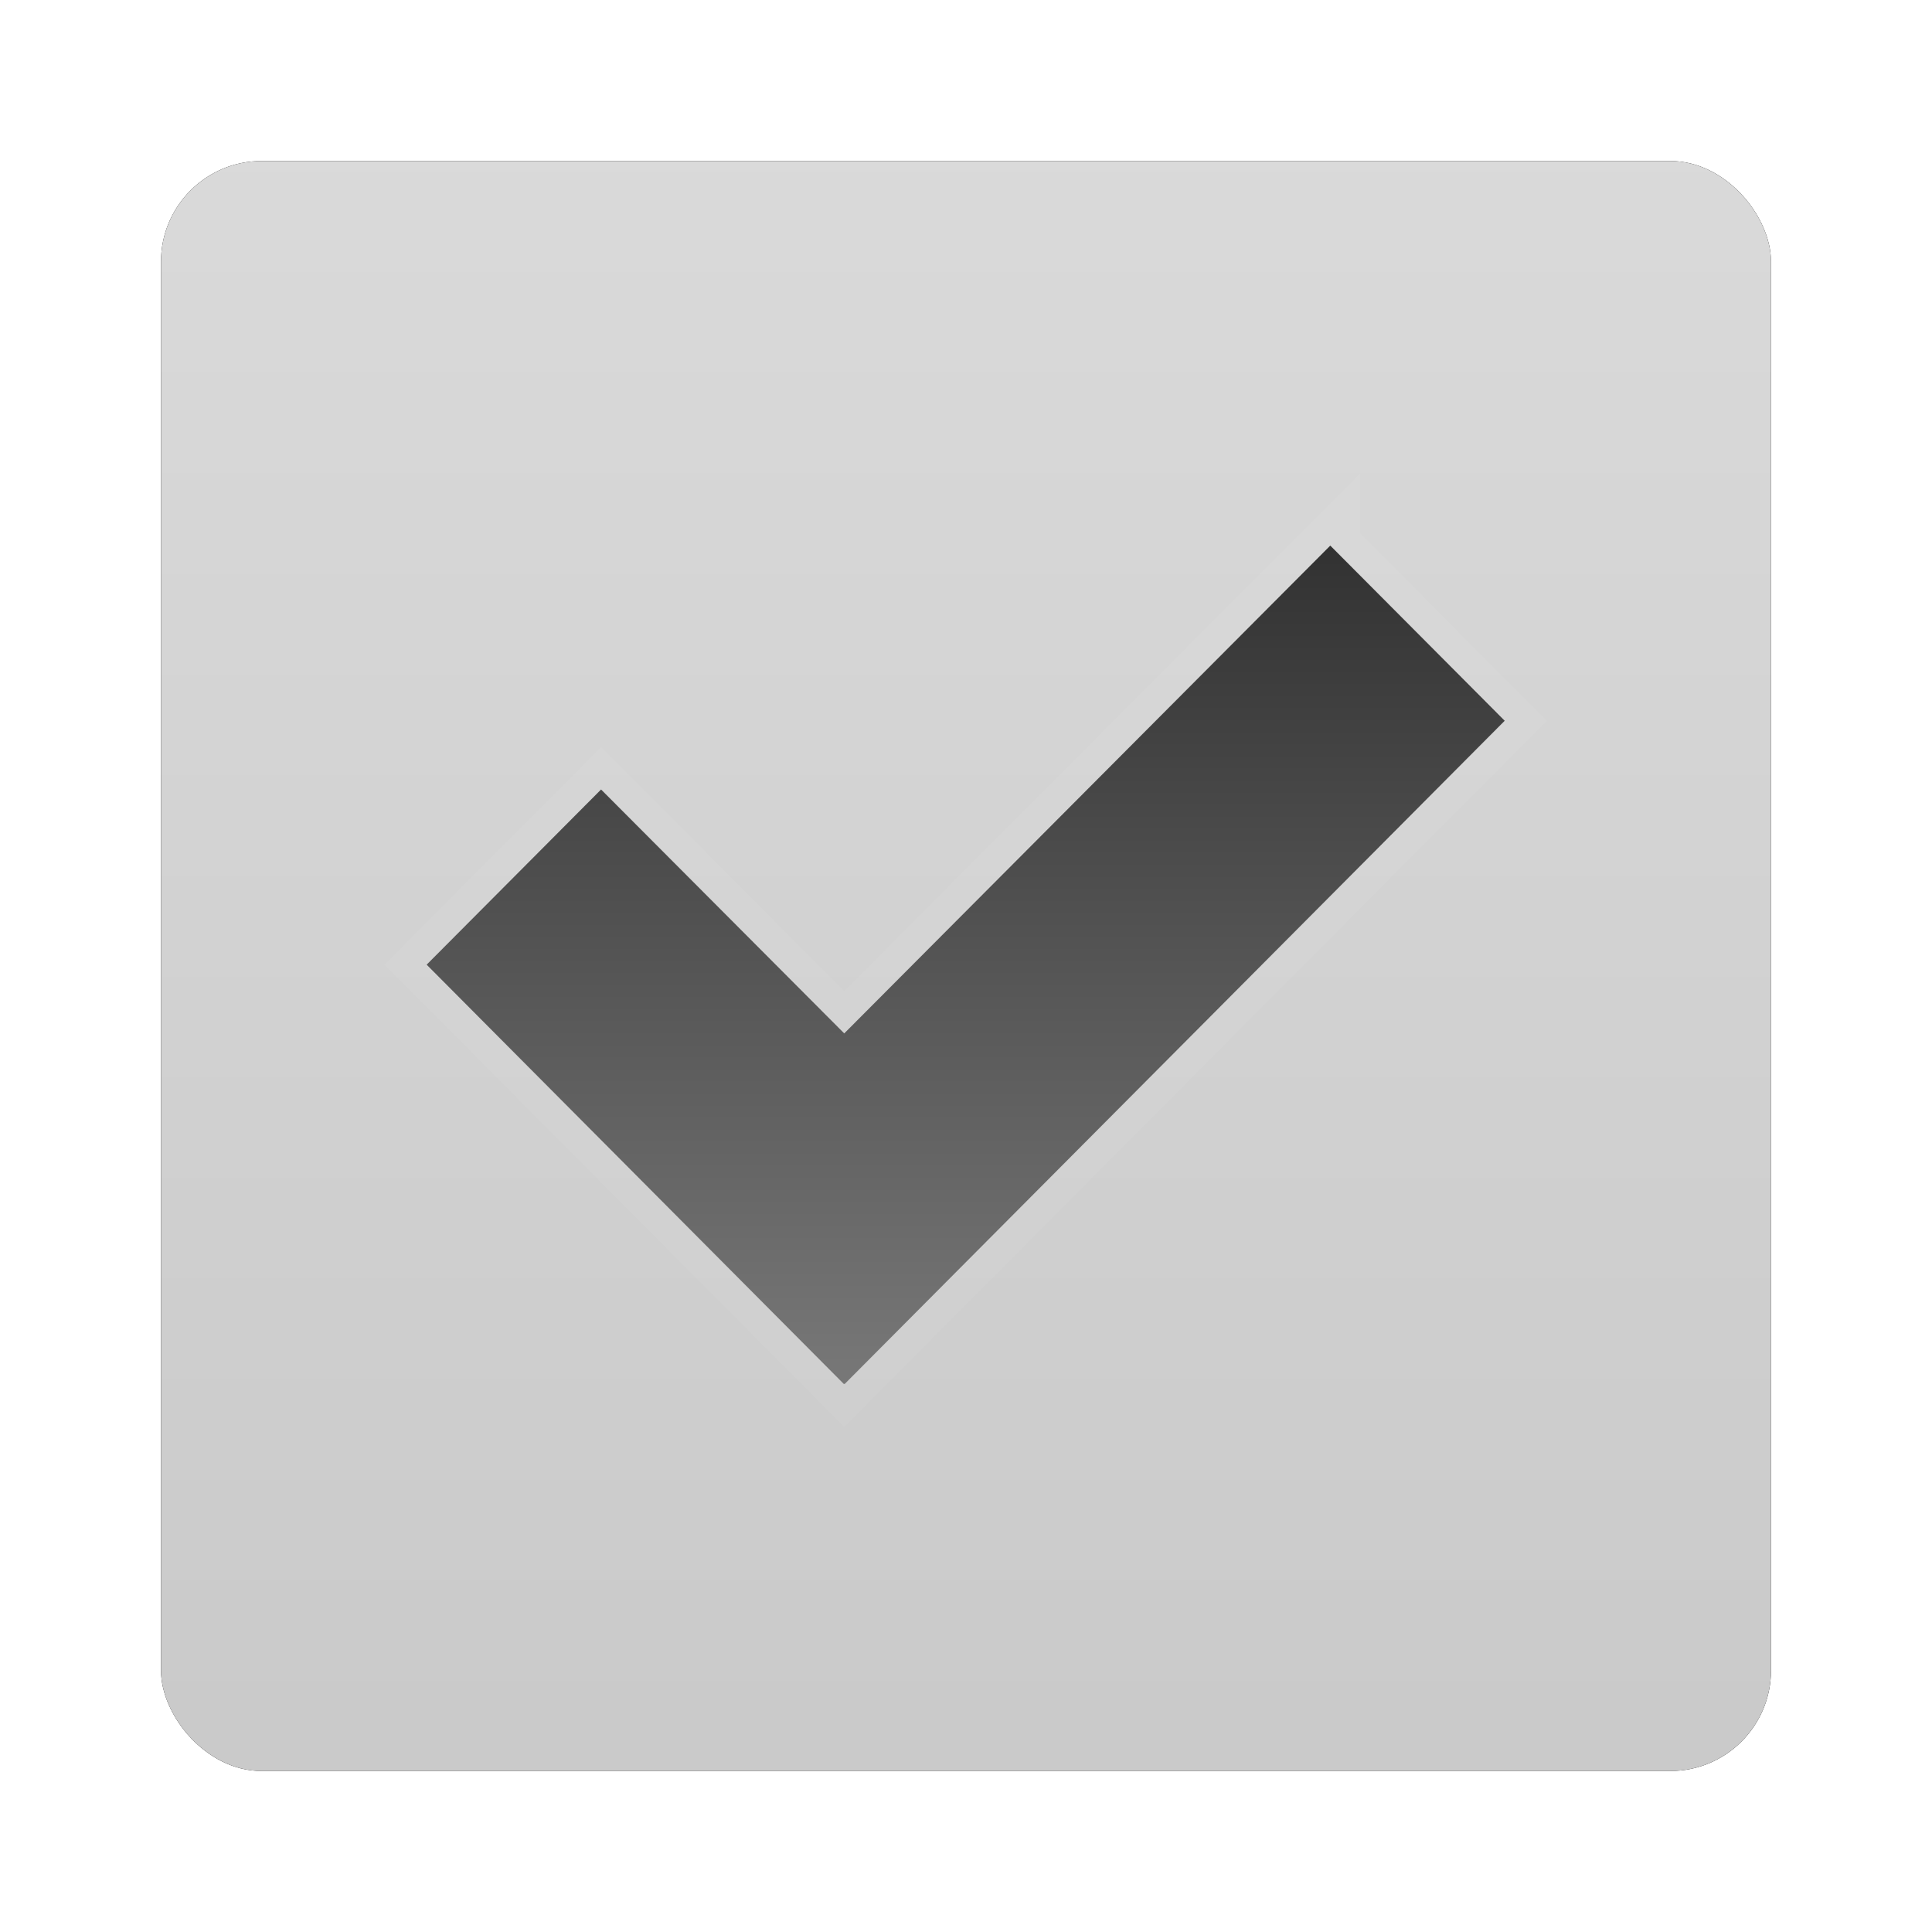 <?xml version="1.0" encoding="UTF-8" standalone="no"?>
<!-- Created with Inkscape (http://www.inkscape.org/) -->
<svg id="svg2982" xmlns:rdf="http://www.w3.org/1999/02/22-rdf-syntax-ns#" xmlns="http://www.w3.org/2000/svg" height="96" width="96" version="1.1" xmlns:cc="http://creativecommons.org/ns#" xmlns:xlink="http://www.w3.org/1999/xlink" xmlns:dc="http://purl.org/dc/elements/1.1/">
 <defs id="defs2984">
  <filter id="filter6279-2" color-interpolation-filters="sRGB">
   <feGaussianBlur id="feGaussianBlur6281-1" stdDeviation="0.8"/>
  </filter>
  <linearGradient id="linearGradient9181" y2="902.36" gradientUnits="userSpaceOnUse" x2="48" gradientTransform="translate(0 -0)" y1="1052.4" x1="48">
   <stop id="stop3189-4" style="stop-color:#c8c8c8" offset="0"/>
   <stop id="stop3191-0-7" style="stop-color:#e6e6e6" offset="1"/>
  </linearGradient>
  <linearGradient id="linearGradient2938" y2="20.492" gradientUnits="userSpaceOnUse" x2="8.741" gradientTransform="matrix(4.536 0 0 3.528 4 -70)" y1="4.536" x1="8.741">
   <stop id="stop3906" style="stop-color:#323232" offset="0"/>
   <stop id="stop3908" style="stop-color:#787878" offset="1"/>
  </linearGradient>
  <clipPath id="clipPath3732">
   <path id="path3734" style="opacity:.3;color:#000000;fill:#f00" d="m-100-74v96h96v-96h-96zm72.344 20 11.656 11.688-44.094 44.312h-0.031l-27.875-28 11.656-11.719 16.219 16.313 32.469-32.594z"/>
  </clipPath>
  <filter id="filter3736" color-interpolation-filters="sRGB">
   <feGaussianBlur id="feGaussianBlur3738" stdDeviation="0.96"/>
  </filter>
 </defs>
 <g id="layer1" transform="translate(0 -956.36)">
  <g id="g6877">
   <rect id="rect9283" ry="5" style="filter:url(#filter6279-2)" rx="5" transform="translate(0 -0)" height="80" width="80" y="964.36" x="8"/>
   <rect id="rect9285" style="fill:url(#linearGradient9181)" rx="5" ry="5" height="80" width="80" y="964.36" x="8"/>
   <g id="g3045" transform="matrix(.744 0 0 .744 12.272 968.59)">
    <g id="layer1-9" transform="translate(0,74)">
     <path id="Symbol" style="fill:url(#linearGradient2938)" d="m72.351-54-32.461 32.579-16.241-16.29-11.649 11.7 27.868 28.011 0.022-0.022 0.023 0.022 44.087-44.301-11.649-11.699z"/>
     <path id="path2943" style="opacity:.2;filter:url(#filter3736);stroke:#fff;stroke-width:4;fill:none" d="m-27.649-54-32.461 32.579-16.241-16.29-11.649 11.7 27.868 28.011 0.022-0.022 0.023 0.022 44.087-44.301-11.649-11.699z" clip-path="url(#clipPath3732)" transform="translate(100)"/>
    </g>
   </g>
  </g>
 </g>
</svg>
